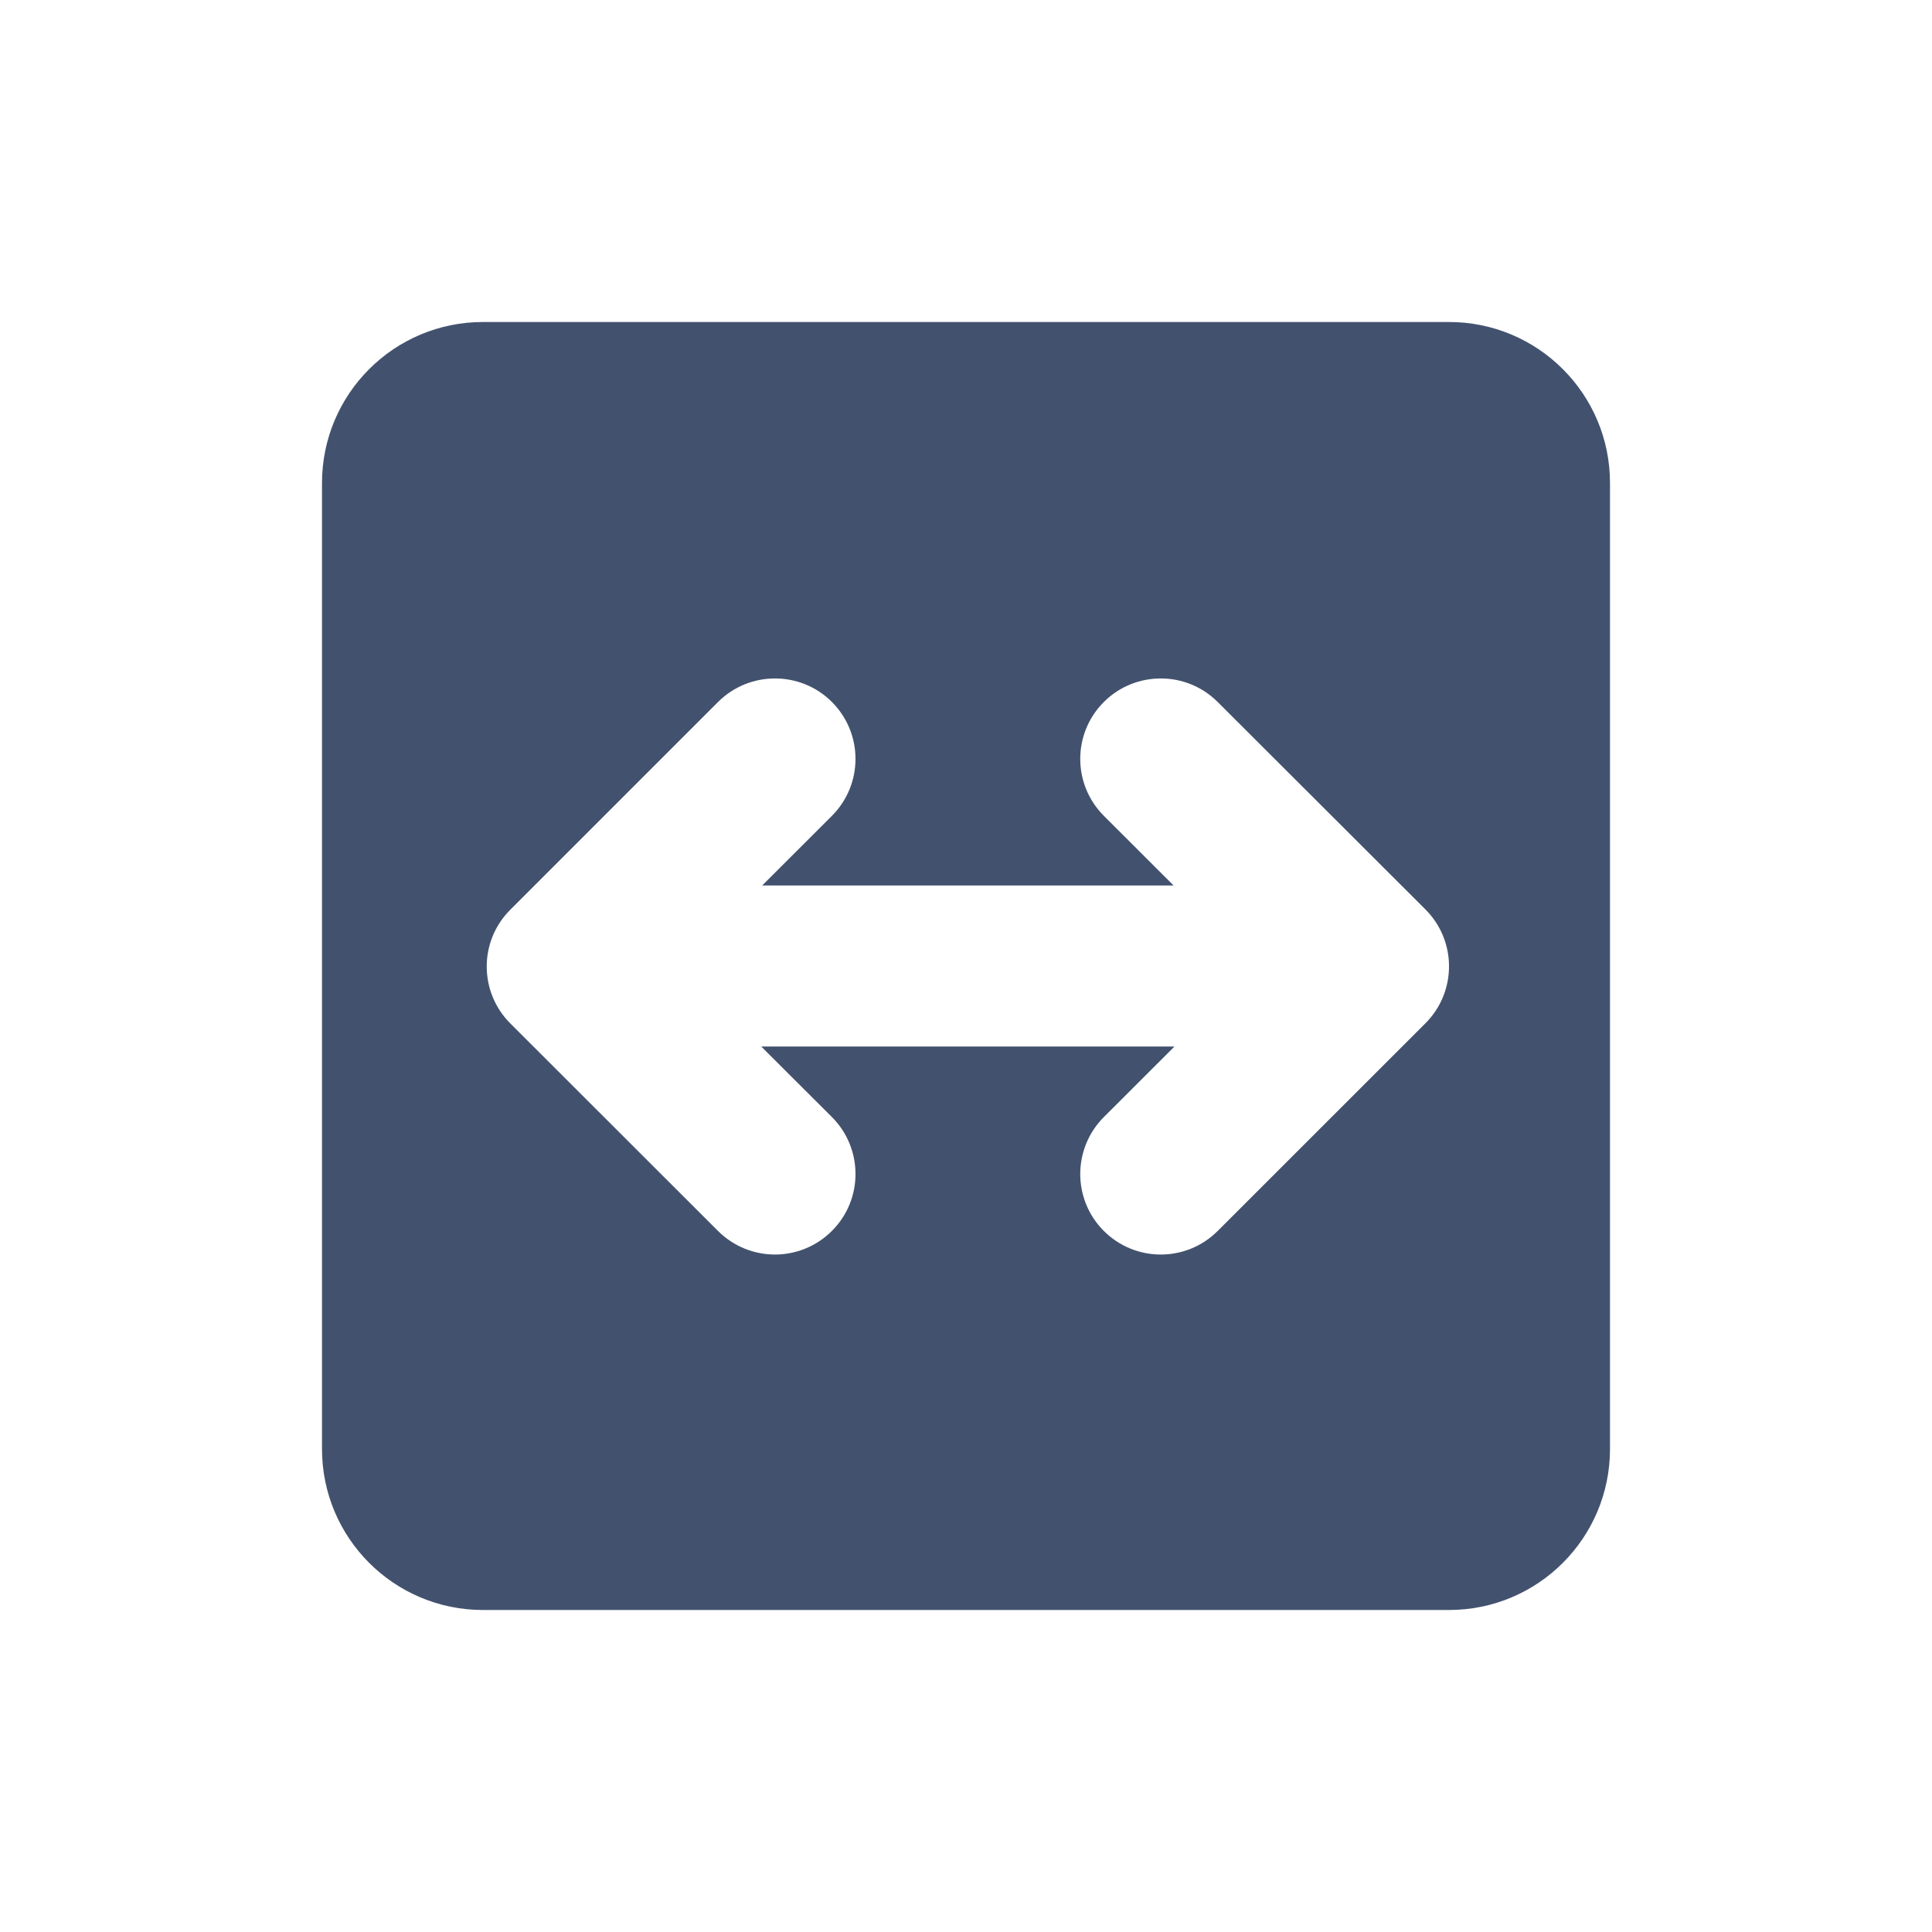 <?xml version="1.0" encoding="UTF-8" standalone="no"?>
<svg width="24px" height="24px" viewBox="0 0 24 24" version="1.1" xmlns="http://www.w3.org/2000/svg" xmlns:xlink="http://www.w3.org/1999/xlink">
    <!-- Generator: Sketch 48.2 (47327) - http://www.bohemiancoding.com/sketch -->
    <title>objects/16/changes</title>
    <desc>Created with Sketch.</desc>
    <defs></defs>
    <g id="[2px]-Converted-to-outlines" stroke="none" stroke-width="1" fill="none" fill-rule="evenodd">
        <g id="objects/16/changes" fill="#42526E">
            <path d="M14.579,11 L9.468,11 L10.334,10.135 C10.725,9.744 10.725,9.111 10.334,8.72 C10.139,8.525 9.883,8.428 9.628,8.428 C9.371,8.428 9.116,8.525 8.92,8.72 L6.34,11.3 C5.948,11.69 5.949,12.324 6.34,12.714 L8.92,15.292 C9.312,15.682 9.944,15.682 10.335,15.29 C10.725,14.9 10.725,14.267 10.334,13.876 L9.456,13 L14.59,13 L13.713,13.876 C13.322,14.267 13.321,14.9 13.712,15.291 C14.103,15.682 14.736,15.682 15.127,15.291 L17.707,12.712 C18.098,12.321 18.098,11.688 17.707,11.297 L15.126,8.72 C14.931,8.525 14.675,8.428 14.42,8.428 C14.164,8.428 13.907,8.525 13.712,8.721 C13.321,9.112 13.322,9.744 13.713,10.135 L14.579,11 Z M6,4 L18,4 C19.105,4 20,4.895 20,6 L20,18 C20,19.105 19.105,20 18,20 L6,20 C4.895,20 4,19.105 4,18 L4,6 C4,4.895 4.895,4 6,4 Z" id="Combined-Shape"></path>
        </g>
    </g>
</svg>